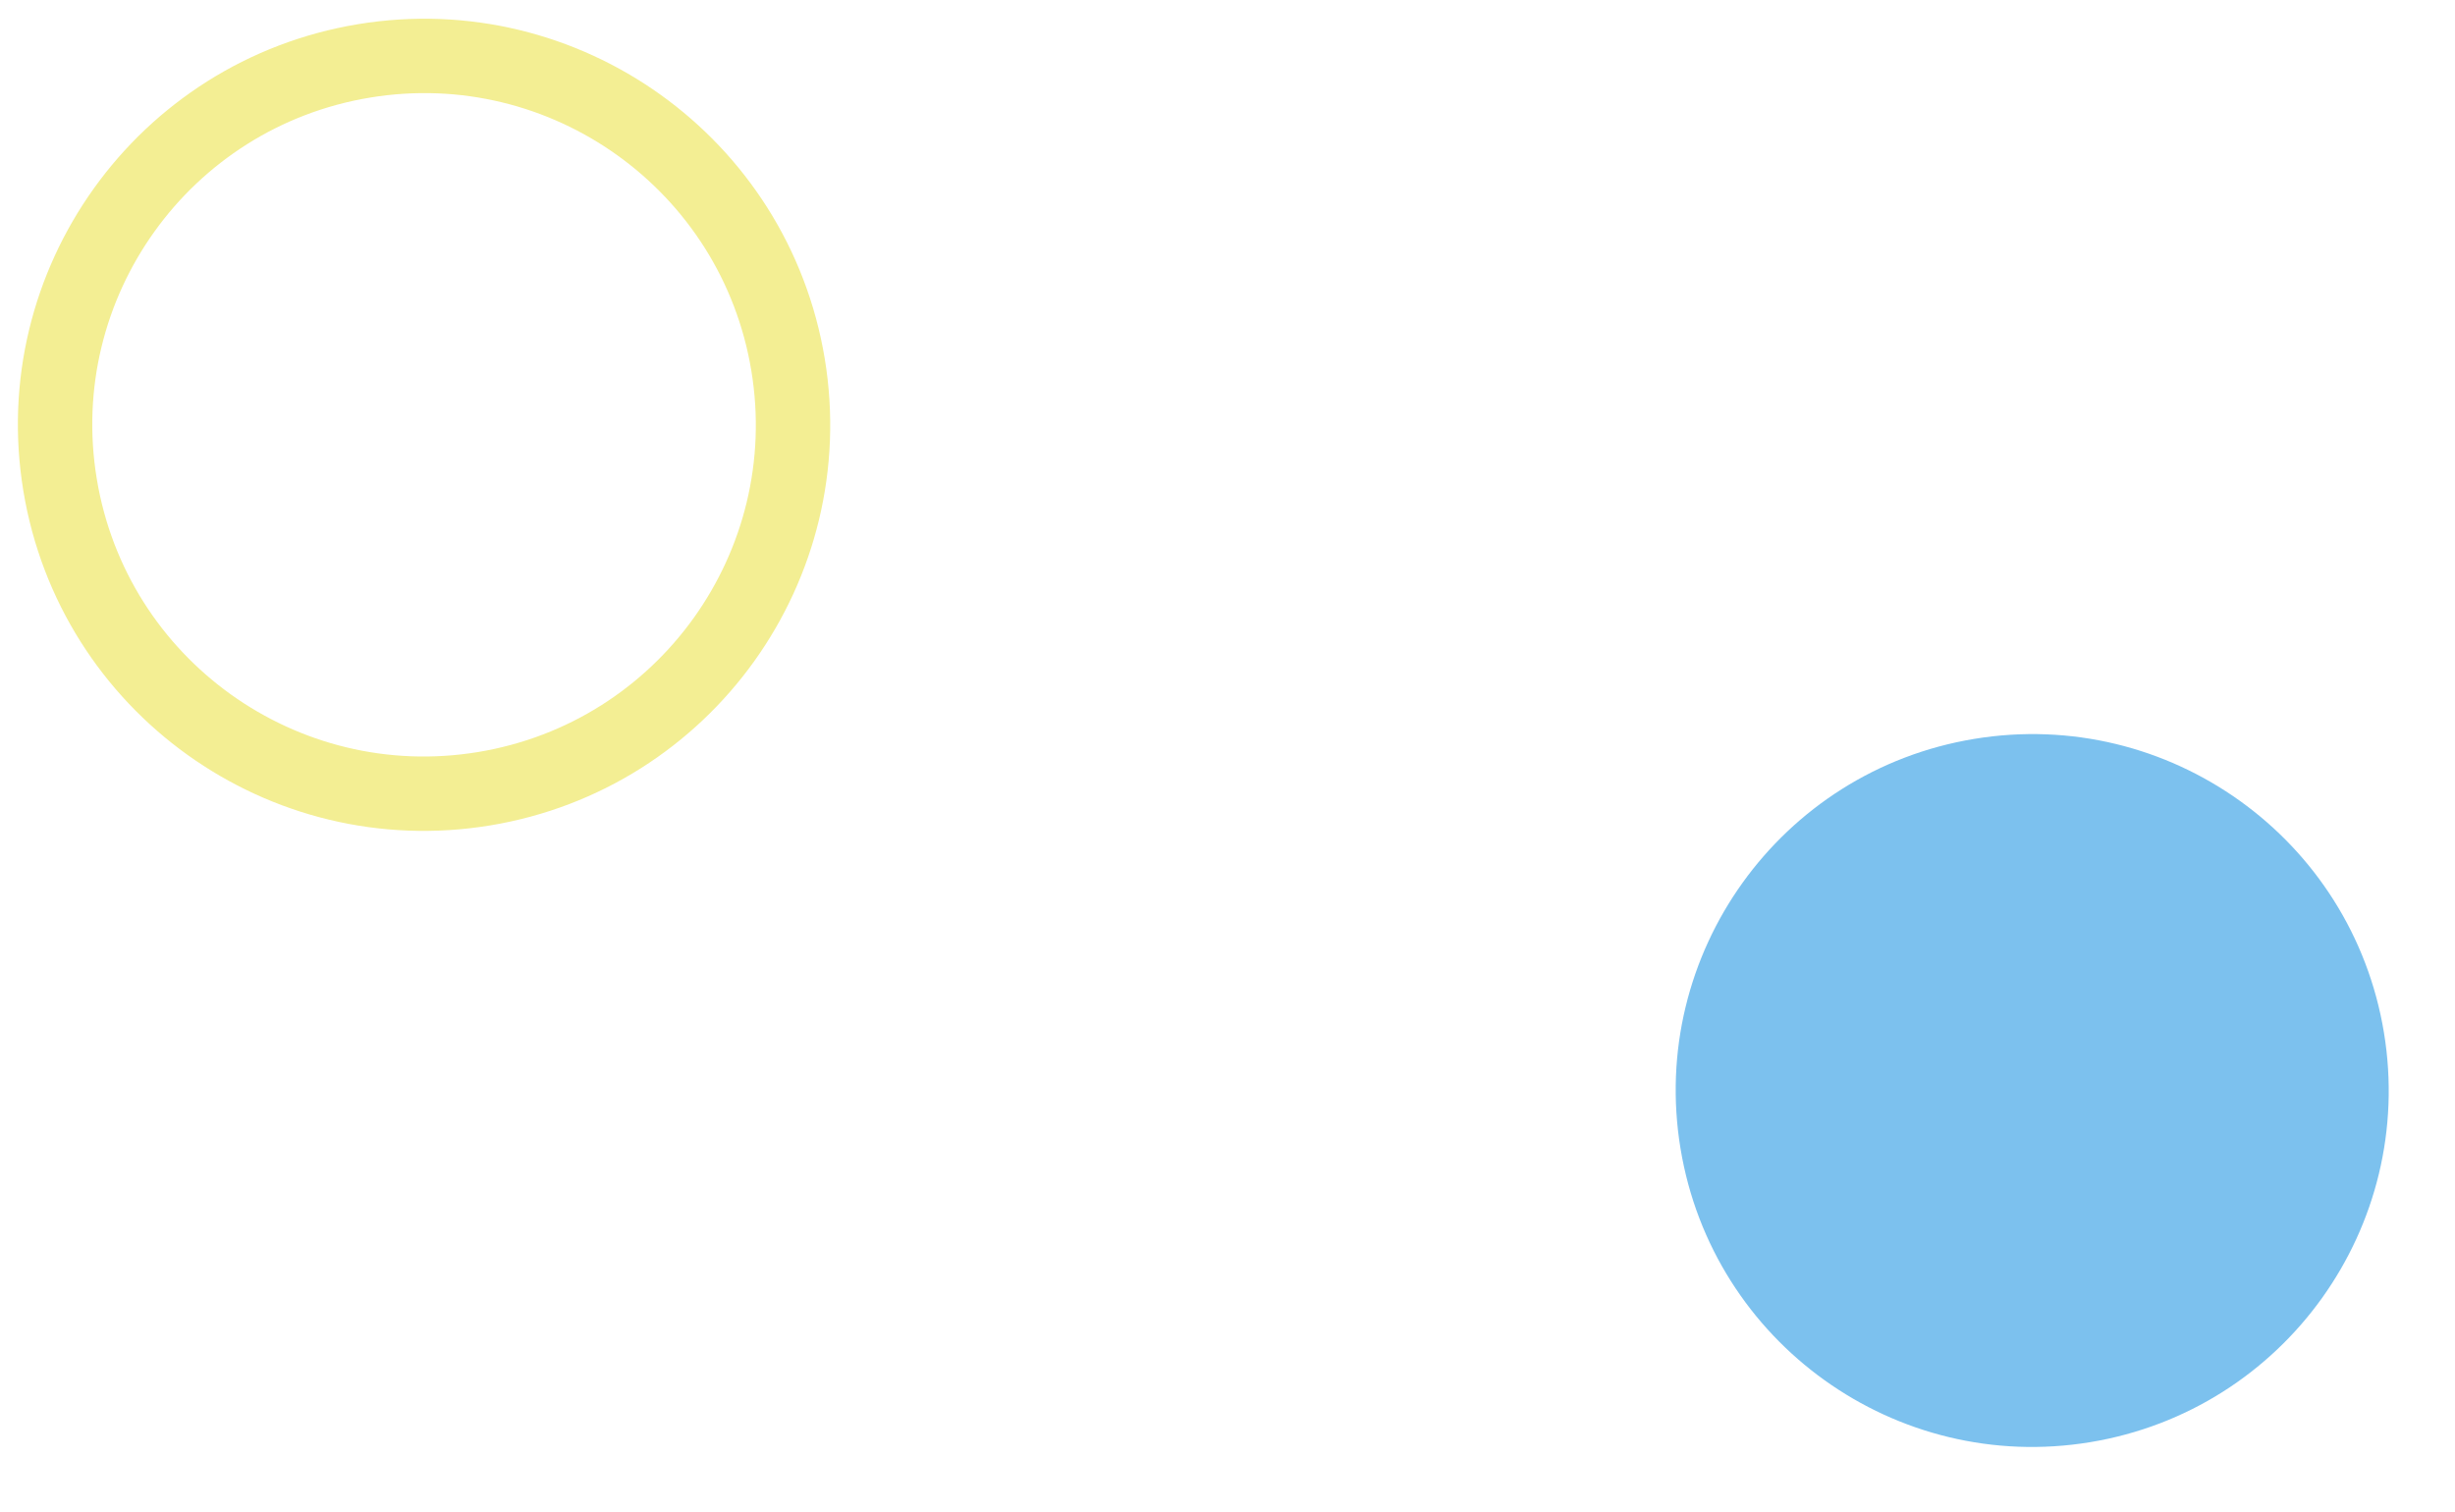 <svg width="99" height="61" viewBox="0 0 99 61" fill="none" xmlns="http://www.w3.org/2000/svg">
<path d="M84.291 58.167C92.124 56.875 97.426 49.477 96.134 41.644C94.841 33.811 87.444 28.509 79.611 29.802C71.777 31.094 66.475 38.492 67.768 46.325C69.06 54.158 76.458 59.46 84.291 58.167Z" fill="#7CC1EE"/>
<path d="M19.522 31.812C27.629 30.475 33.116 22.819 31.779 14.712C30.441 6.605 22.785 1.118 14.678 2.456C6.572 3.793 1.084 11.449 2.422 19.556C3.759 27.663 11.415 33.15 19.522 31.812Z" stroke="#F3EE93" stroke-width="3" stroke-miterlimit="22.926"/>
</svg>
